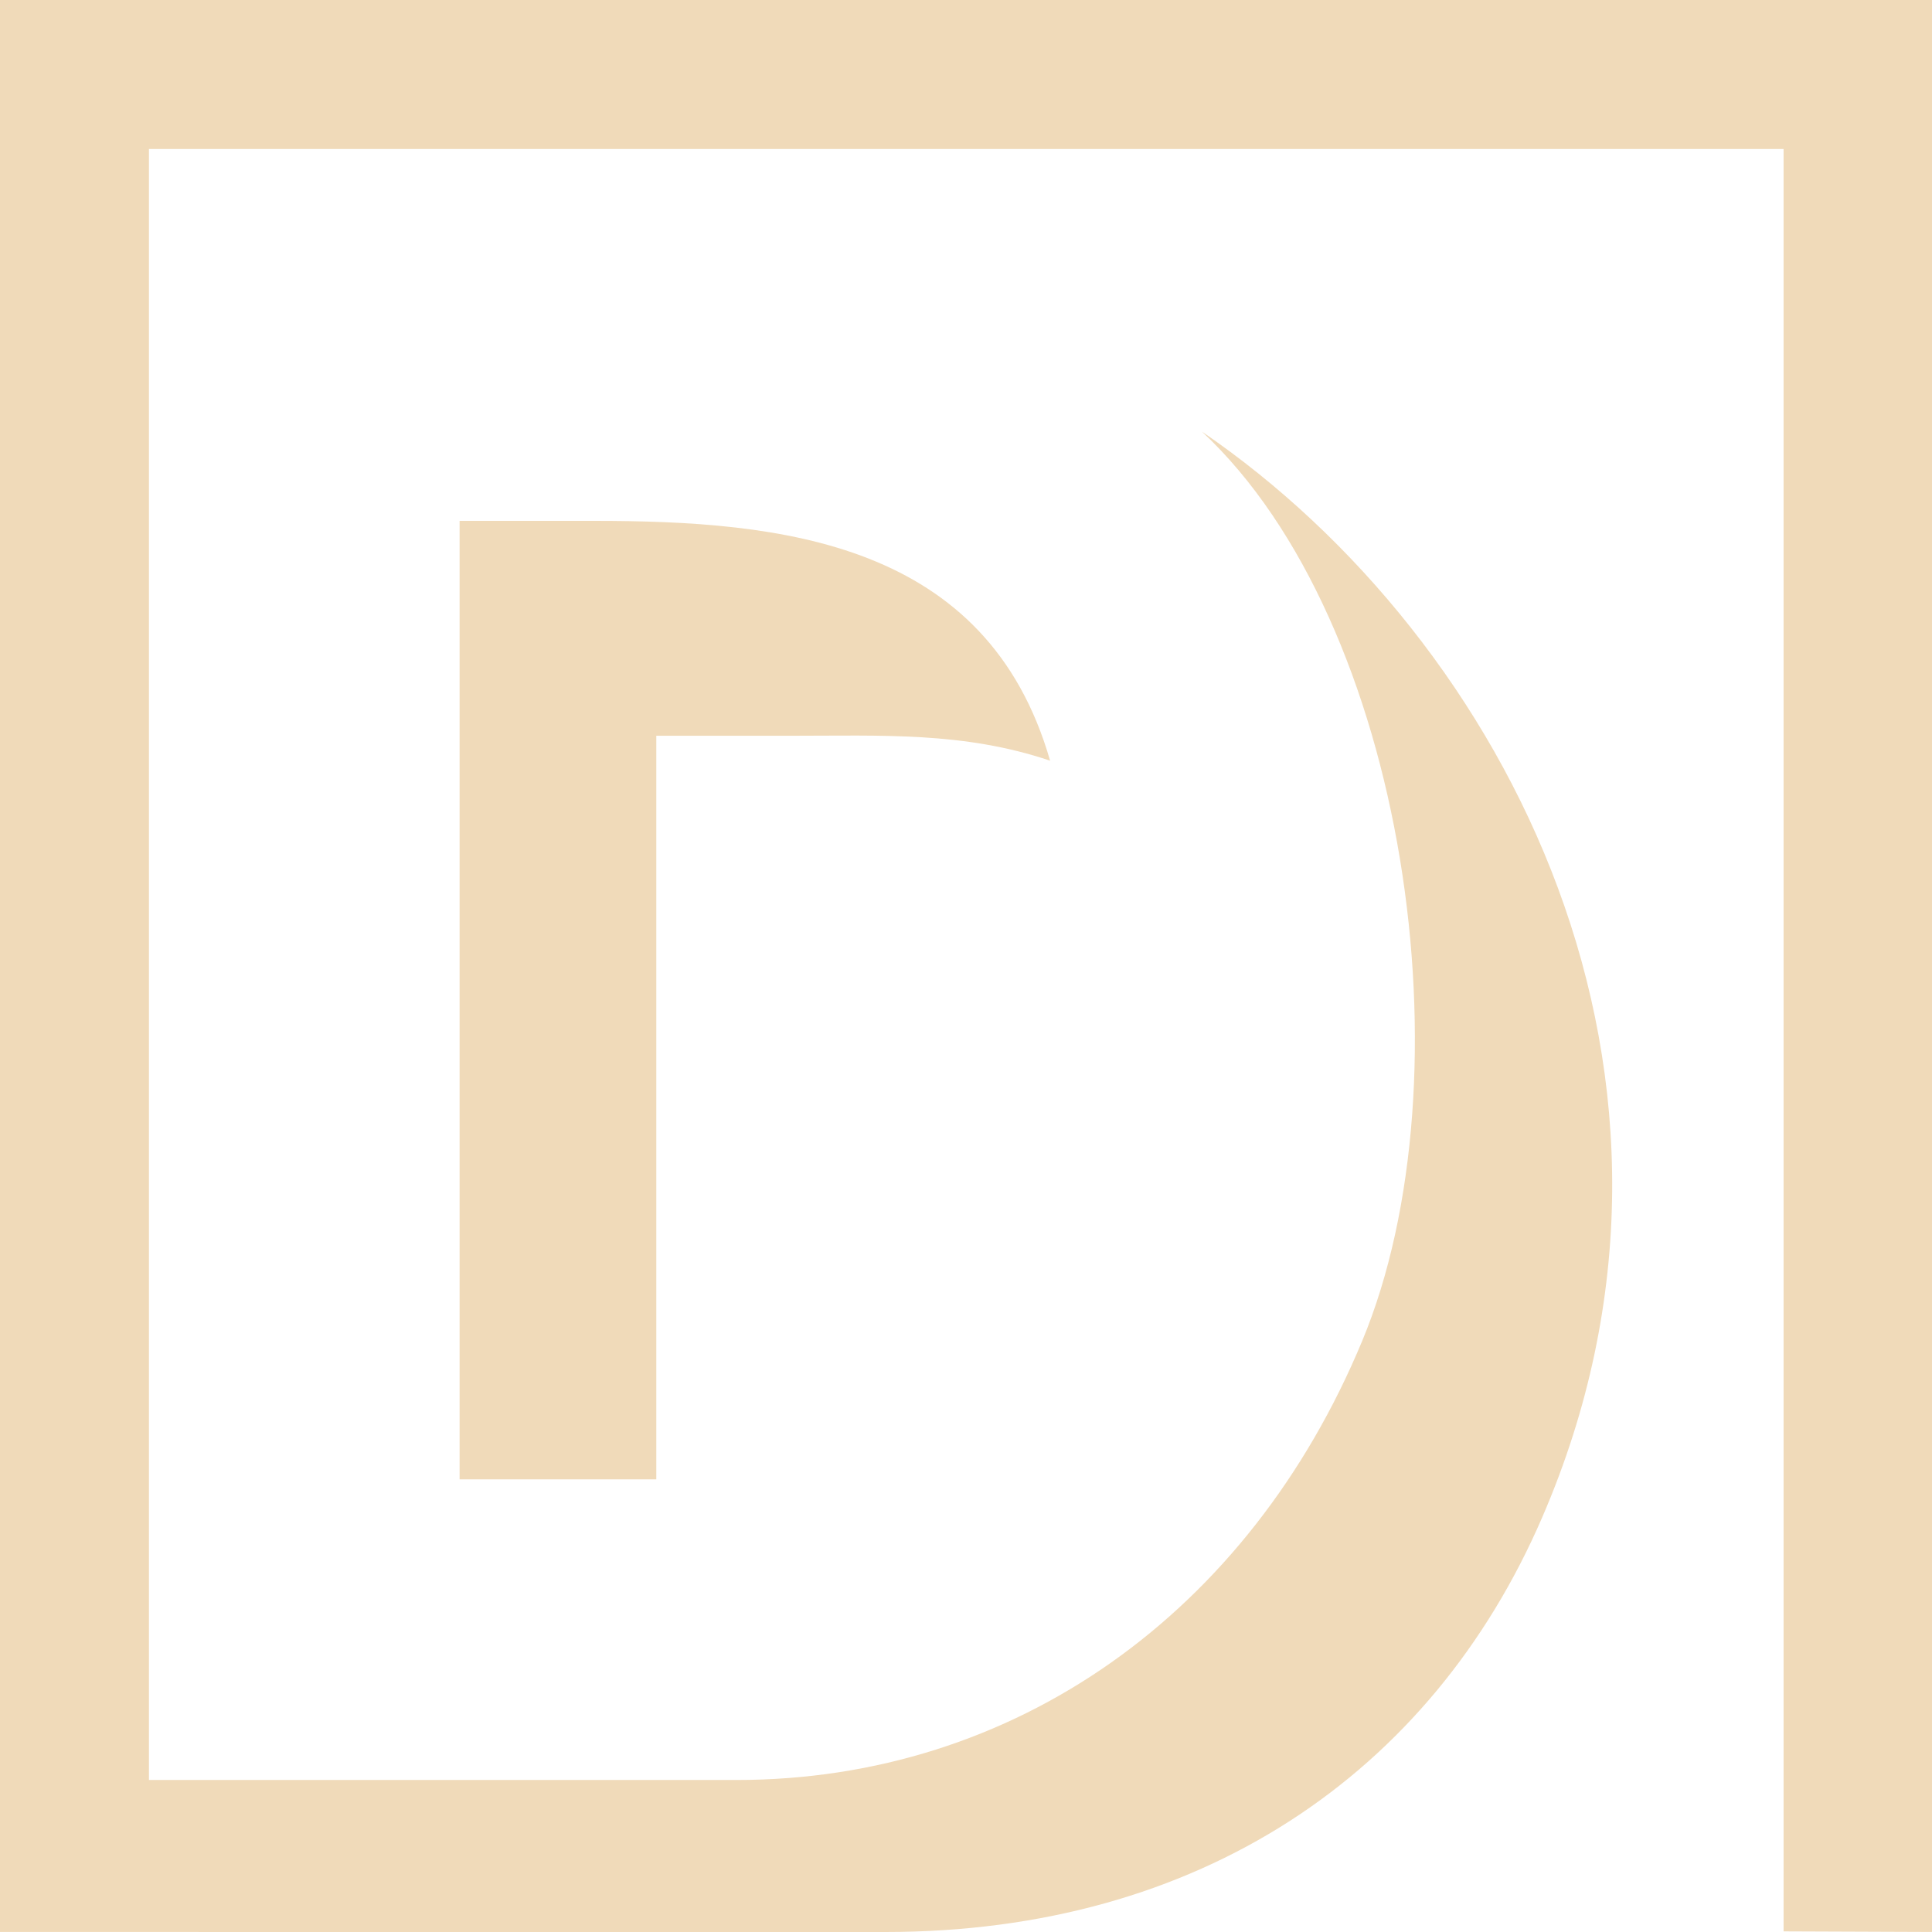 <svg width="60" height="60" viewBox="0 0 60 60" fill="none" xmlns="http://www.w3.org/2000/svg">
<path d="M0 59.999V0H60V59.999L55.391 59.981V4.628H4.626V55.279H22.877C31.511 55.279 38.794 50.091 42.305 41.642C45.704 33.462 43.692 19.336 37.326 13.403C46.825 19.892 53.795 33.482 47.892 47.129C44.447 55.097 37.236 60 27.5 60L0 59.999ZM20.382 22.85V45.943H14.273V16.176H18.446C24.277 16.176 30.651 16.82 32.612 23.624C29.927 22.719 27.395 22.85 24.515 22.85H20.382Z" fill="#F0DAB9"/>
</svg>
